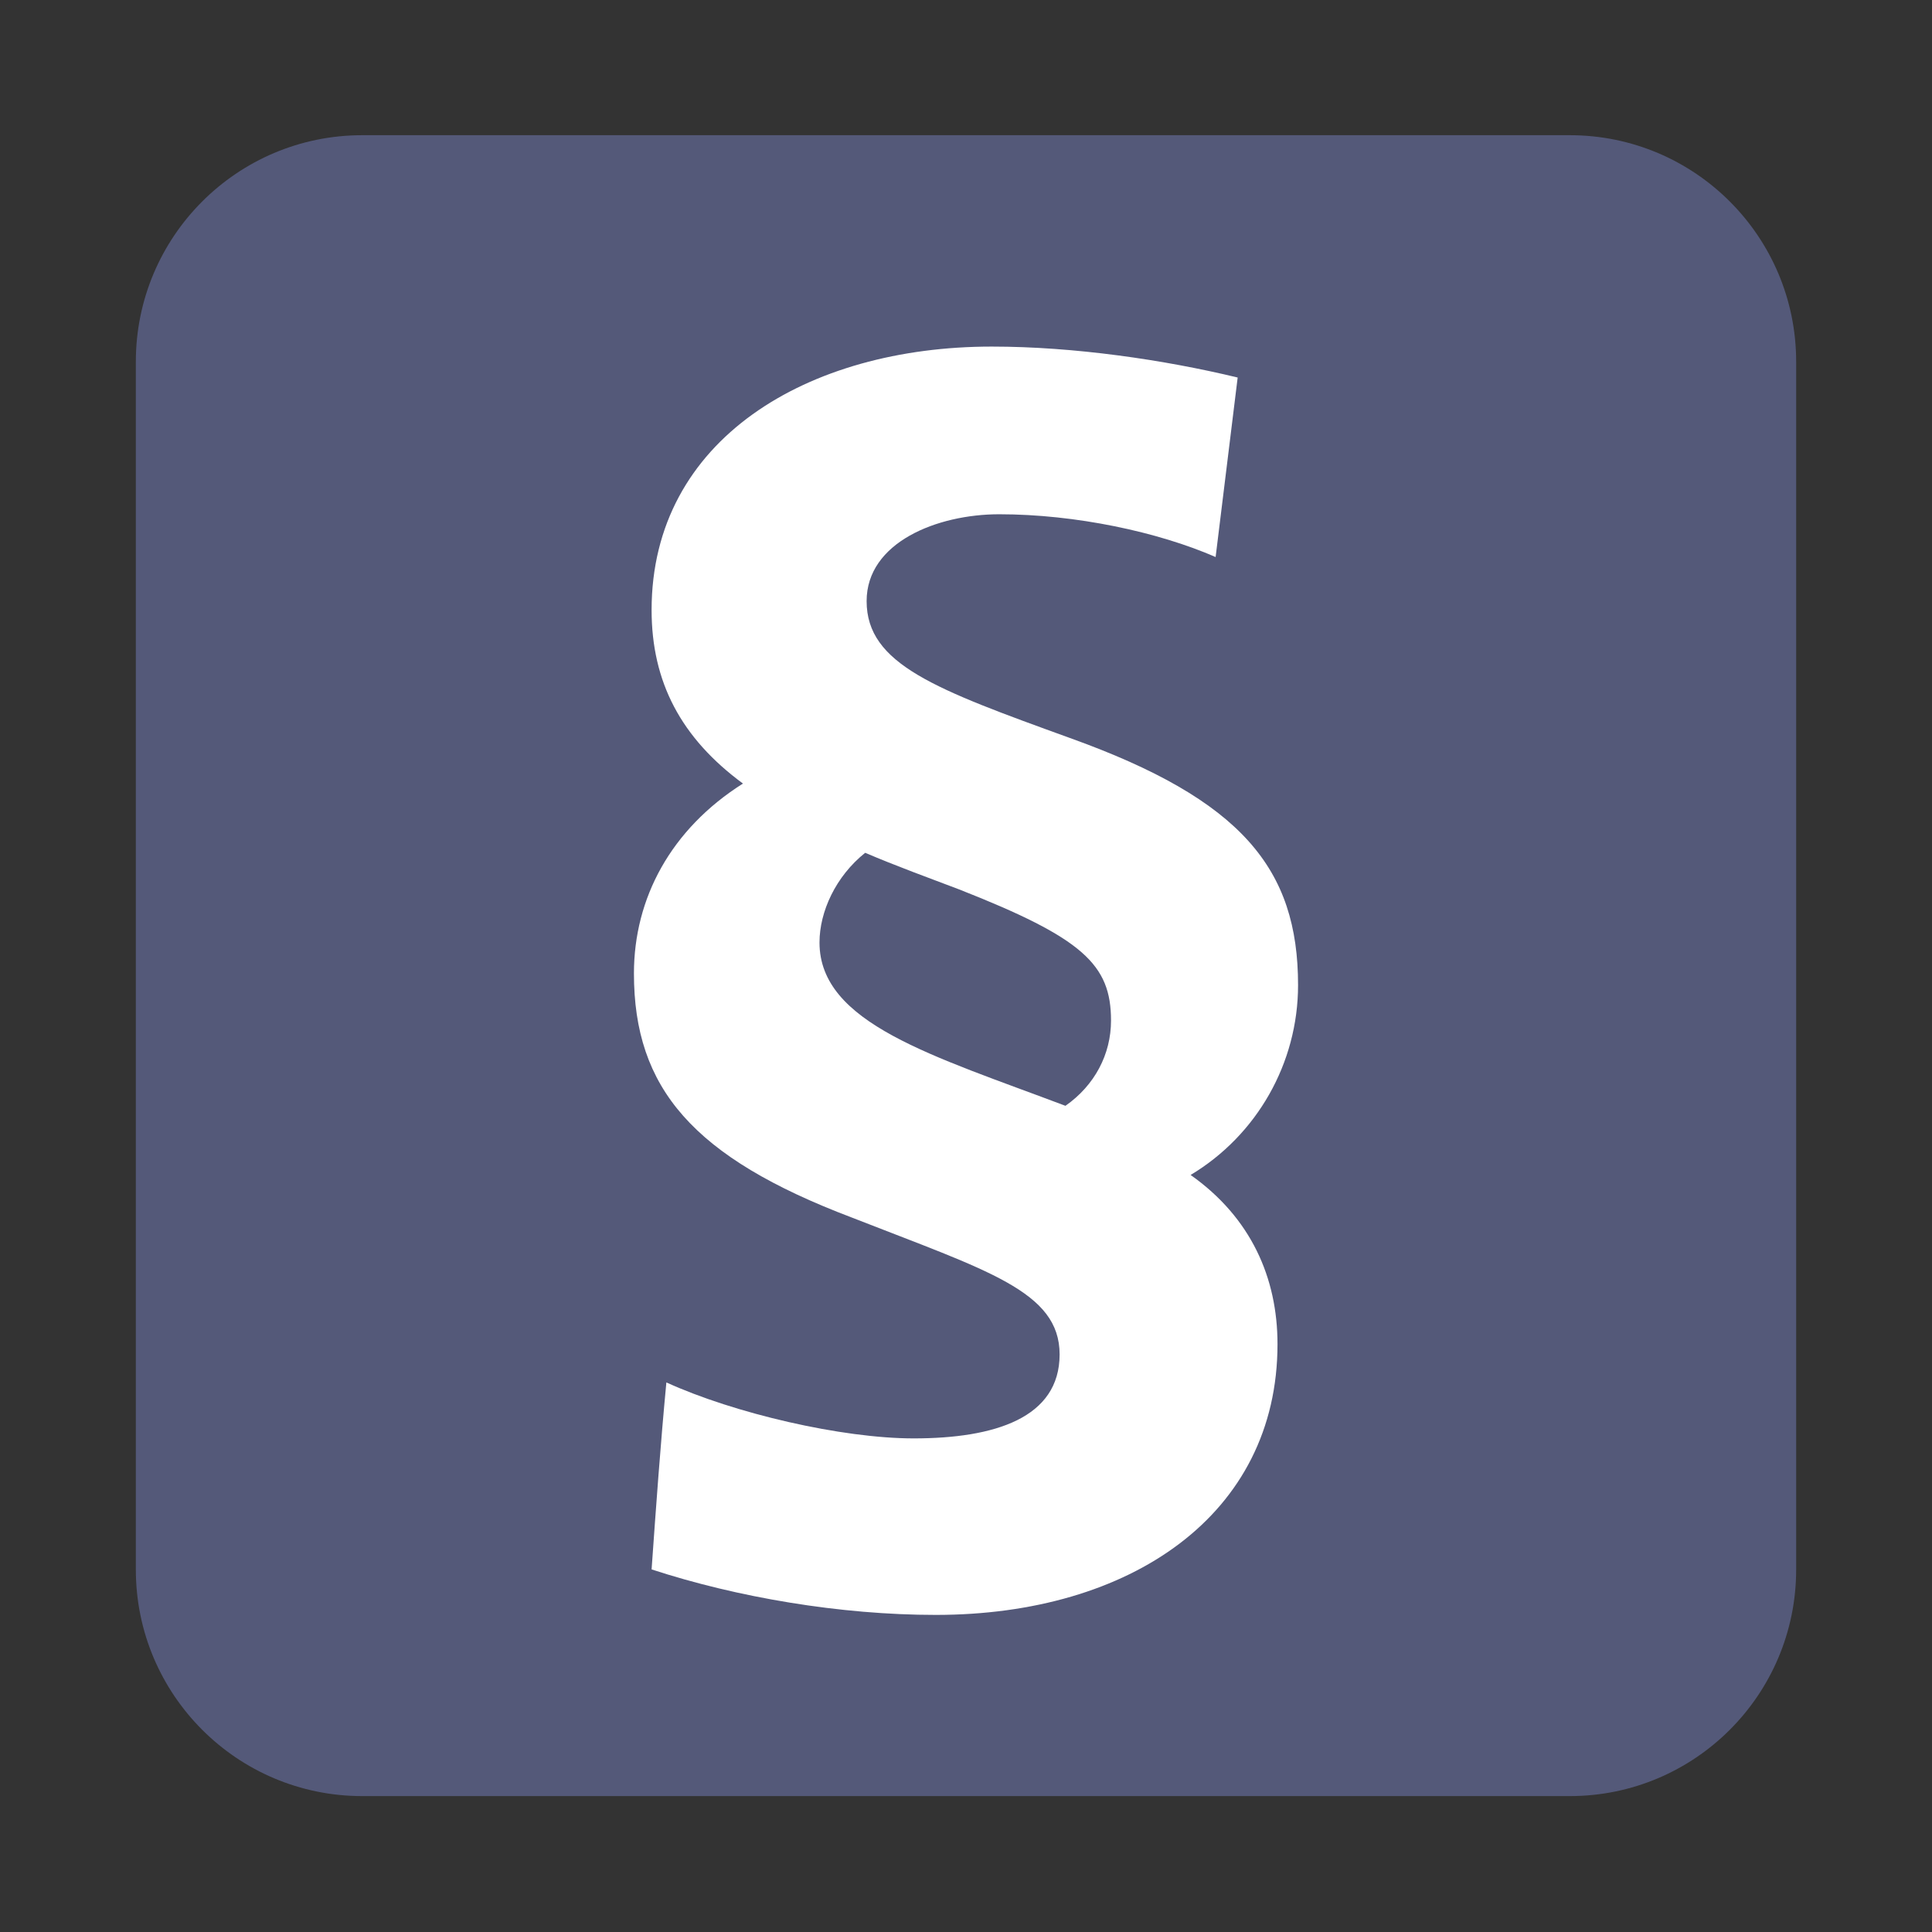 <?xml version="1.0" encoding="UTF-8" standalone="no"?>
<svg
   xmlns:dc="http://purl.org/dc/elements/1.1/"
   xmlns:cc="http://creativecommons.org/ns#"
   xmlns:rdf="http://www.w3.org/1999/02/22-rdf-syntax-ns#"
   xmlns:svg="http://www.w3.org/2000/svg"
   xmlns="http://www.w3.org/2000/svg"
   xmlns:sodipodi="http://sodipodi.sourceforge.net/DTD/sodipodi-0.dtd"
   xmlns:inkscape="http://www.inkscape.org/namespaces/inkscape"
   width="100%"
   height="100%"
   viewBox="0 0 128 128"
   version="1.1"
   xml:space="preserve"
   style="fill-rule:evenodd;clip-rule:evenodd;stroke-linejoin:round;stroke-miterlimit:1.414;"
   id="svg23157"
   inkscape:version="0.91 r13725"
   sodipodi:docname="permission_overview.svg"><rect x="0" y="0" width="128" height="128" fill="#333333" stroke="none"/><defs
     id="defs23174" /><sodipodi:namedview
     pagecolor="#ffffff"
     bordercolor="#666666"
     borderopacity="1"
     objecttolerance="10"
     gridtolerance="10"
     guidetolerance="10"
     inkscape:pageopacity="0"
     inkscape:pageshadow="2"
     inkscape:window-width="1920"
     inkscape:window-height="1017"
     id="namedview23172"
     showgrid="false"
     inkscape:zoom="1.84375"
     inkscape:cx="64"
     inkscape:cy="64"
     inkscape:window-x="-8"
     inkscape:window-y="-8"
     inkscape:window-maximized="1"
     inkscape:current-layer="svg23157" /><g
     transform="matrix(1,0,0,1,-3072,-640)"
     id="g23159"><g
       id="permission_overview"
       transform="matrix(1,0,0,1.376,3072,454.194)"><rect
         x="0"
         y="135"
         width="128"
         height="93"
         style="fill:none;"
         id="rect23162" /><g
         transform="matrix(1,0,0,0.727,0,135)"
         id="g23164"><path
           d="M119,104C119,112.284 112.284,119 104,119L24,119C15.716,119 9,112.284 9,104L9,24C9,15.716 15.716,9 24,9L104,9C112.284,9 119,15.716 119,24L119,104Z"
           style="fill:#545979;fill-rule:nonzero;fill-opacity:1"
           id="path23166" /></g><g
         transform="matrix(1,0,0,0.727,0,135)"
         id="g23168"><path
           d="M80.538,36.938C76.737,35.28 71.269,34.105 66.198,34.105C62.099,34.105 57.416,35.961 57.416,39.857C57.416,44.05 62.002,45.705 70.88,48.921C82.291,53.013 86,57.598 86,65.291C86,70.46 83.27,75.234 78.881,77.863C82.882,80.686 84.638,84.681 84.638,89.066C84.638,100.379 74.88,107 62.003,107C55.658,107 48.832,105.838 43.17,103.987C43.467,99.79 43.759,95.702 44.149,91.603C48.637,93.649 55.76,95.31 60.536,95.31C65.906,95.31 70.202,93.953 70.202,89.747C70.202,85.564 65.414,84.201 56.444,80.686C45.903,76.694 42,72.114 42,64.516C42,59.543 44.439,54.966 49.222,51.94C45.124,48.922 43.17,45.219 43.17,40.444C43.17,29.143 53.515,23 65.705,23C71.174,23 77.129,23.875 81.999,25.049L80.538,36.938ZM57.32,56.526C55.371,58.083 54.294,60.42 54.294,62.468C54.294,67.827 61.808,69.968 70.589,73.283C72.527,71.927 73.608,69.87 73.608,67.637C73.608,63.929 71.754,62.178 63.562,58.957C61.516,58.181 59.369,57.401 57.32,56.526Z"
           style="fill:white;fill-rule:nonzero;"
           id="path23170" /></g></g></g></svg>
